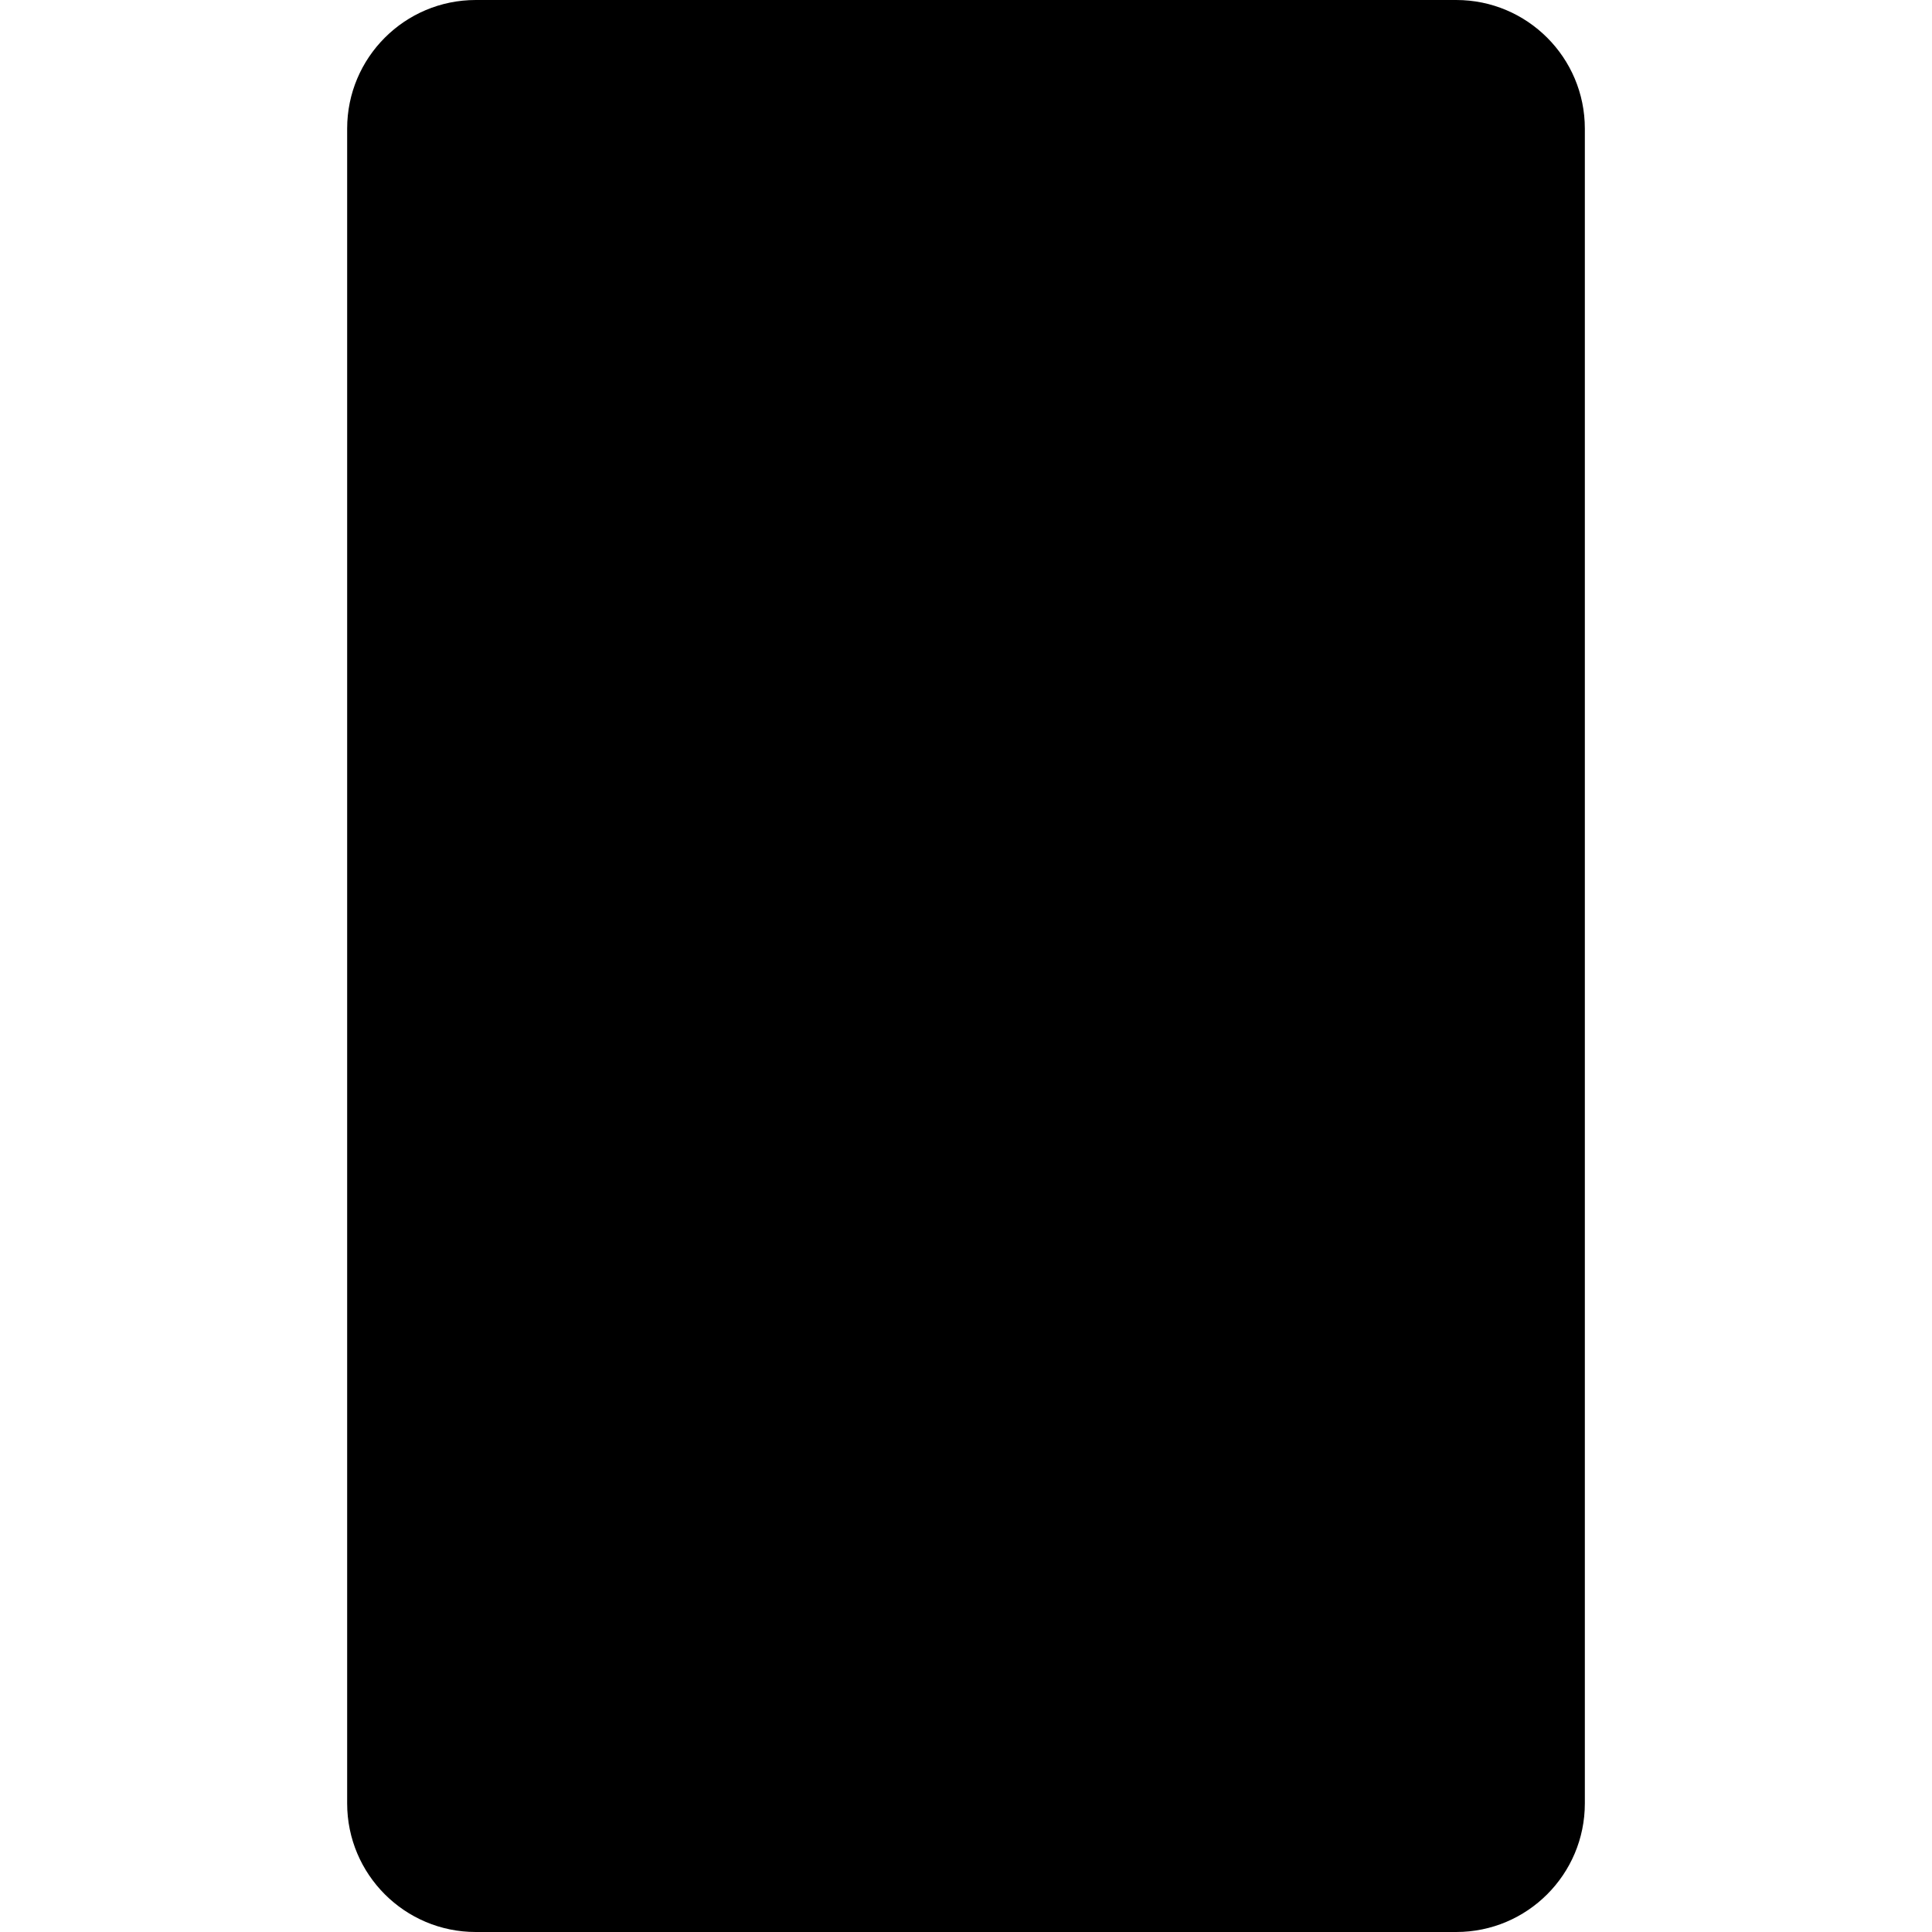 <svg width="16" height="16" viewBox="0 0 16 16" fill="none" xmlns="http://www.w3.org/2000/svg">
<path d="M3.94 0H12.06C12.648 0 13.125 0.477 13.125 1.065V14.935C13.125 15.523 12.648 16 12.06 16H3.94C3.352 16 2.875 15.523 2.875 14.935V1.065C2.875 0.477 3.352 0 3.94 0Z" fill="black"/>
</svg>
